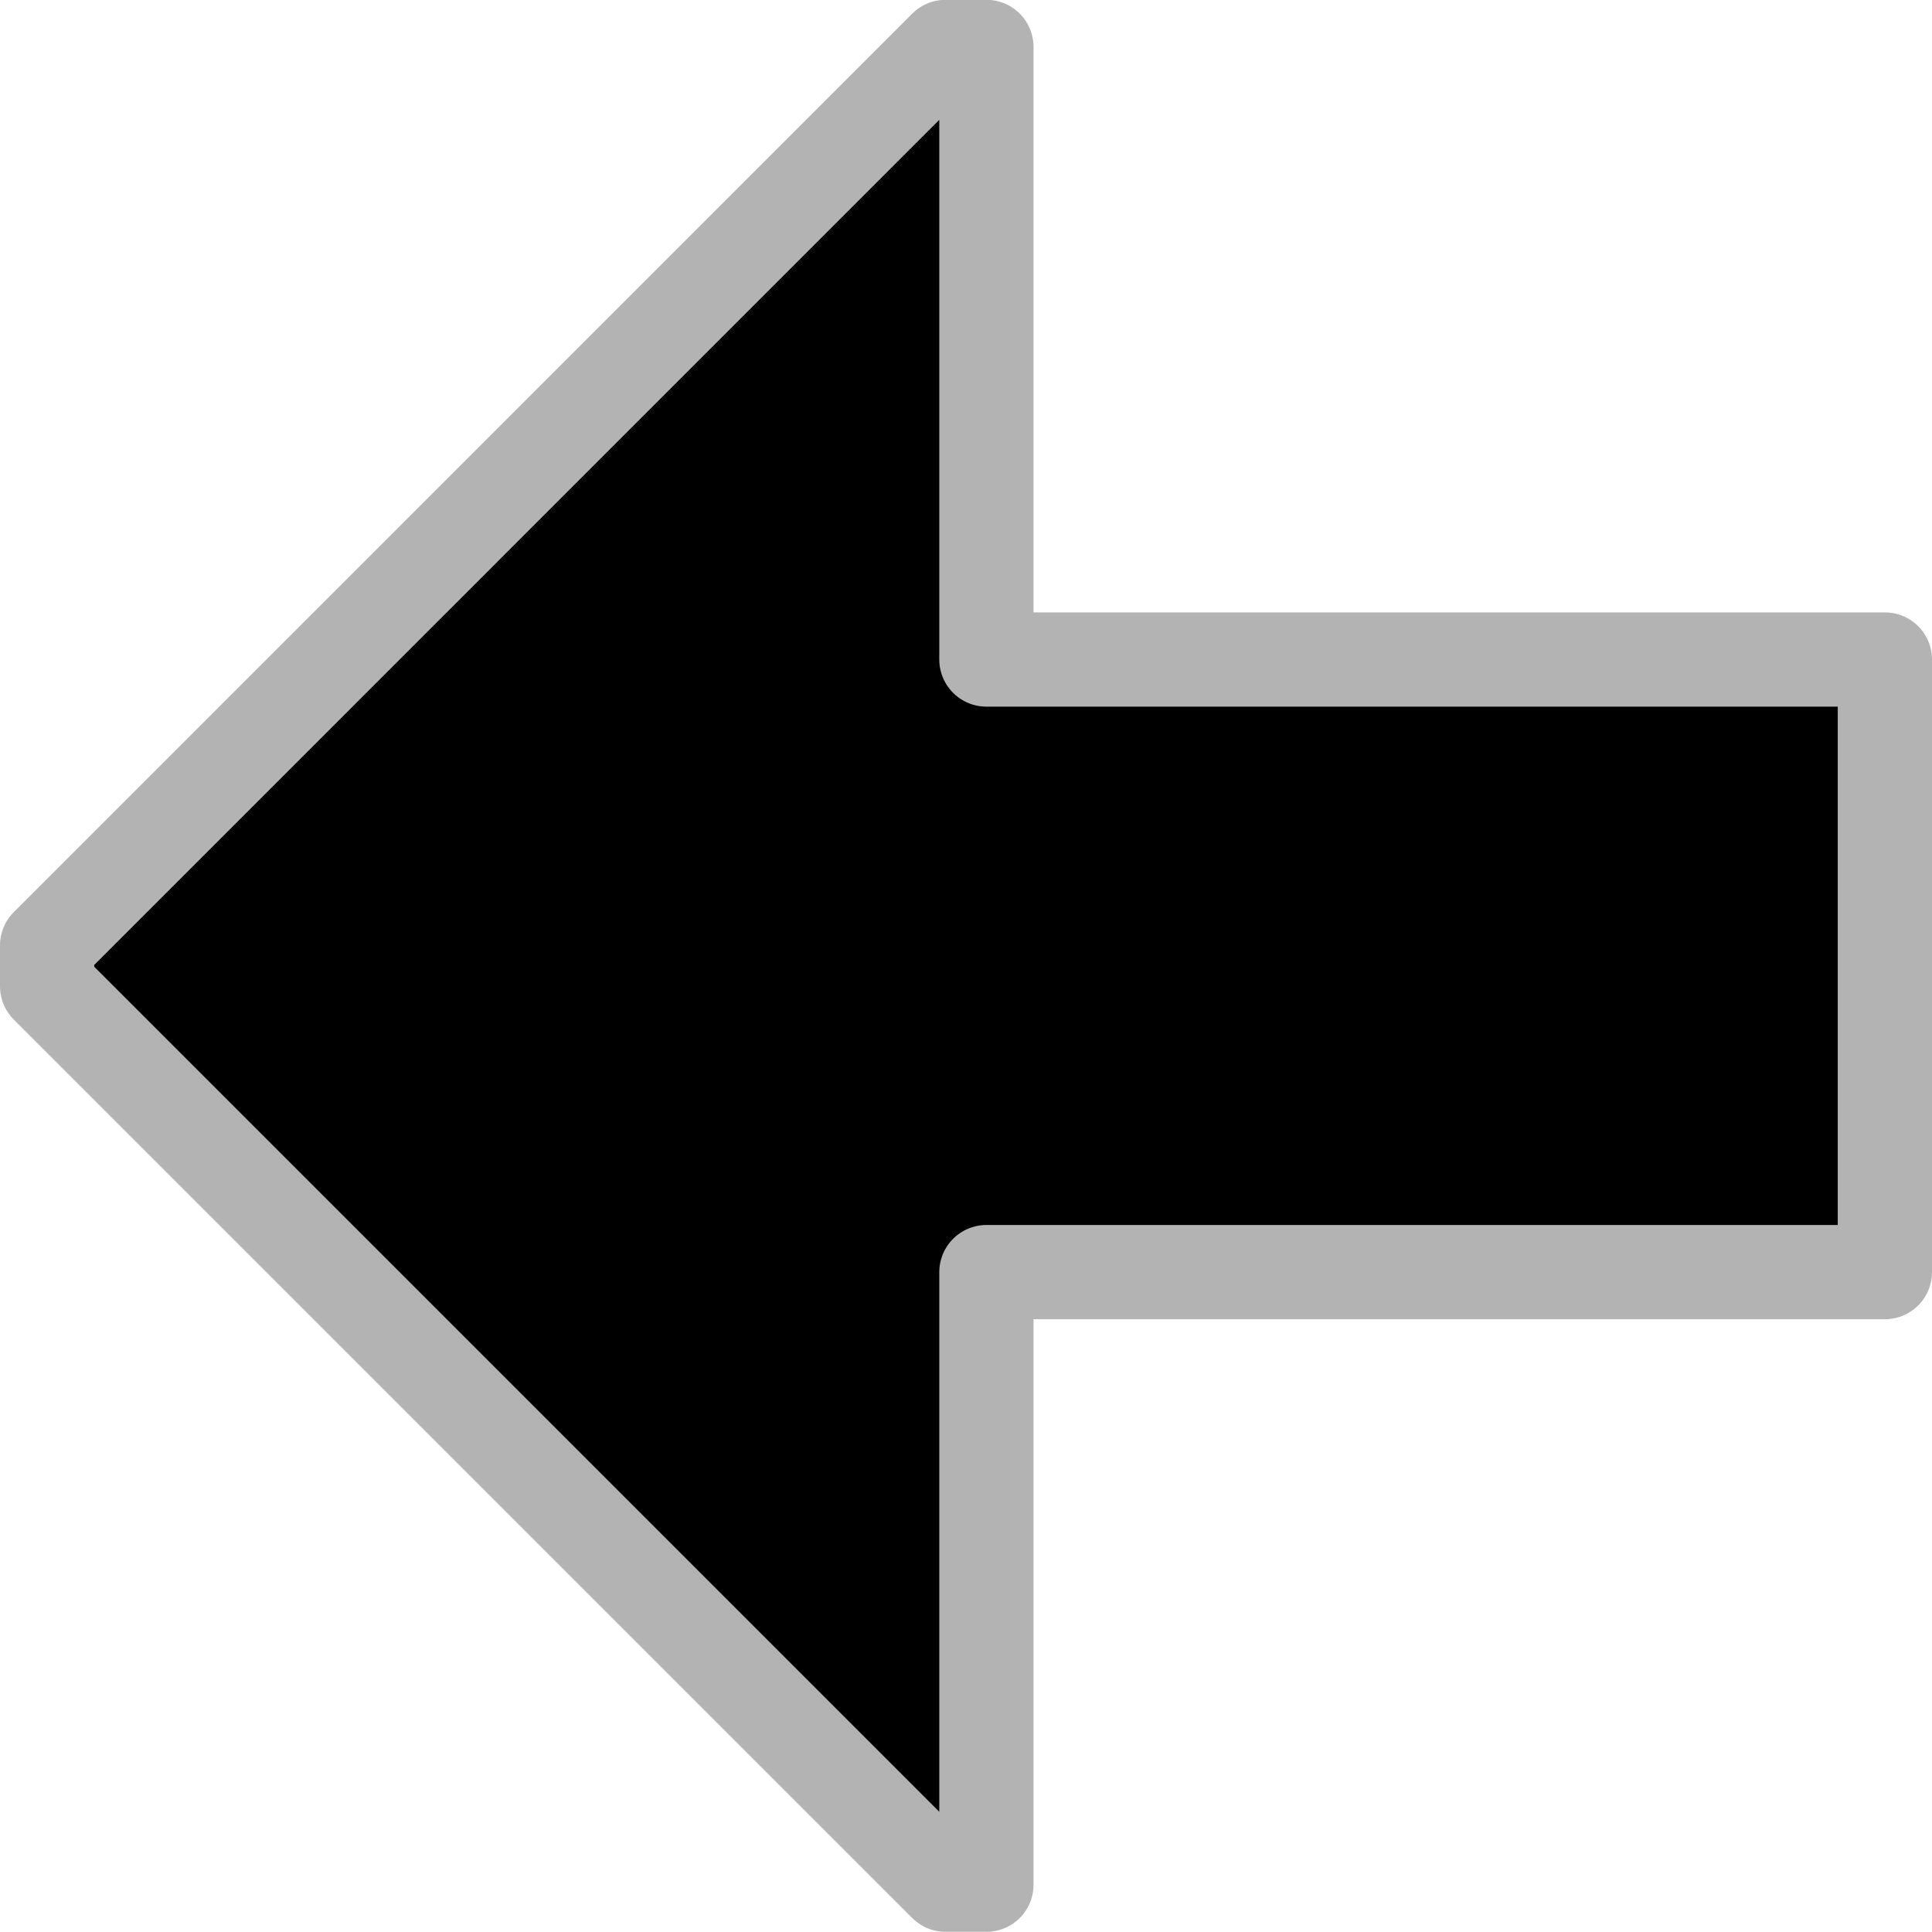 <?xml version="1.0" encoding="UTF-8" standalone="no"?>
<!-- Created with Inkscape (http://www.inkscape.org/) -->

<svg
   xmlns:dc="http://purl.org/dc/elements/1.1/"
   xmlns:cc="http://creativecommons.org/ns#"
   xmlns:rdf="http://www.w3.org/1999/02/22-rdf-syntax-ns#"
   xmlns:svg="http://www.w3.org/2000/svg"
   xmlns="http://www.w3.org/2000/svg"
   xmlns:xlink="http://www.w3.org/1999/xlink"
   xmlns:sodipodi="http://sodipodi.sourceforge.net/DTD/sodipodi-0.dtd"
   xmlns:inkscape="http://www.inkscape.org/namespaces/inkscape"
   width="41"
   height="41.004"
   id="svg2"
   version="1.1"
   inkscape:version="0.48.3.1 r9886"
   sodipodi:docname="button-left.svg">
  <defs
     id="defs4">
    <linearGradient
       id="linearGradient3761">
      <stop
         style="stop-color:#ffffff;stop-opacity:0.071"
         offset="0"
         id="stop3763" />
      <stop
         id="stop3771"
         offset="0.491"
         style="stop-color:#ffffff;stop-opacity:0.071" />
      <stop
         id="stop3769"
         offset="0.5"
         style="stop-color:#000000;stop-opacity:0.071" />
      <stop
         style="stop-color:#000000;stop-opacity:0.071"
         offset="1"
         id="stop3765" />
    </linearGradient>
    <linearGradient
       inkscape:collect="always"
       xlink:href="#linearGradient3761"
       id="linearGradient3767"
       x1="30"
       y1="1"
       x2="30"
       y2="54"
       gradientUnits="userSpaceOnUse"
       gradientTransform="translate(0,997.362)" />
  </defs>
  <sodipodi:namedview
     id="base"
     pagecolor="#ffffff"
     bordercolor="#666666"
     borderopacity="1.0"
     inkscape:pageopacity="0.0"
     inkscape:pageshadow="2"
     inkscape:zoom="11.2"
     inkscape:cx="3.6742177"
     inkscape:cy="21.814163"
     inkscape:document-units="px"
     inkscape:current-layer="layer1"
     showgrid="true"
     inkscape:window-width="1680"
     inkscape:window-height="963"
     inkscape:window-x="0"
     inkscape:window-y="27"
     inkscape:window-maximized="1"
     fit-margin-top="0"
     fit-margin-left="0"
     fit-margin-right="0"
     fit-margin-bottom="0">
    <inkscape:grid
       type="xygrid"
       id="grid2985"
       empspacing="5"
       visible="true"
       enabled="true"
       snapvisiblegridlinesonly="true"
       originx="-7px"
       originy="-6.925px" />
  </sodipodi:namedview>
  <g
     inkscape:label="Layer 1"
     inkscape:groupmode="layer"
     id="layer1"
     transform="translate(-7,-1004.433)">
    <path
       style="fill:#000000;stroke:#b3b3b3;stroke-width:2;stroke-linecap:butt;stroke-linejoin:round;stroke-miterlimit:4;stroke-opacity:1;stroke-dasharray:none"
       d="m 8,1024.496 0,0.867 17.333,17.333 1.733,1.733 0.867,0 0,-13 19.067,0 0,-13 -19.067,0 0,-13 -0.867,0 z"
       id="path3757"
       inkscape:connector-curvature="0" />
  </g>
</svg>
